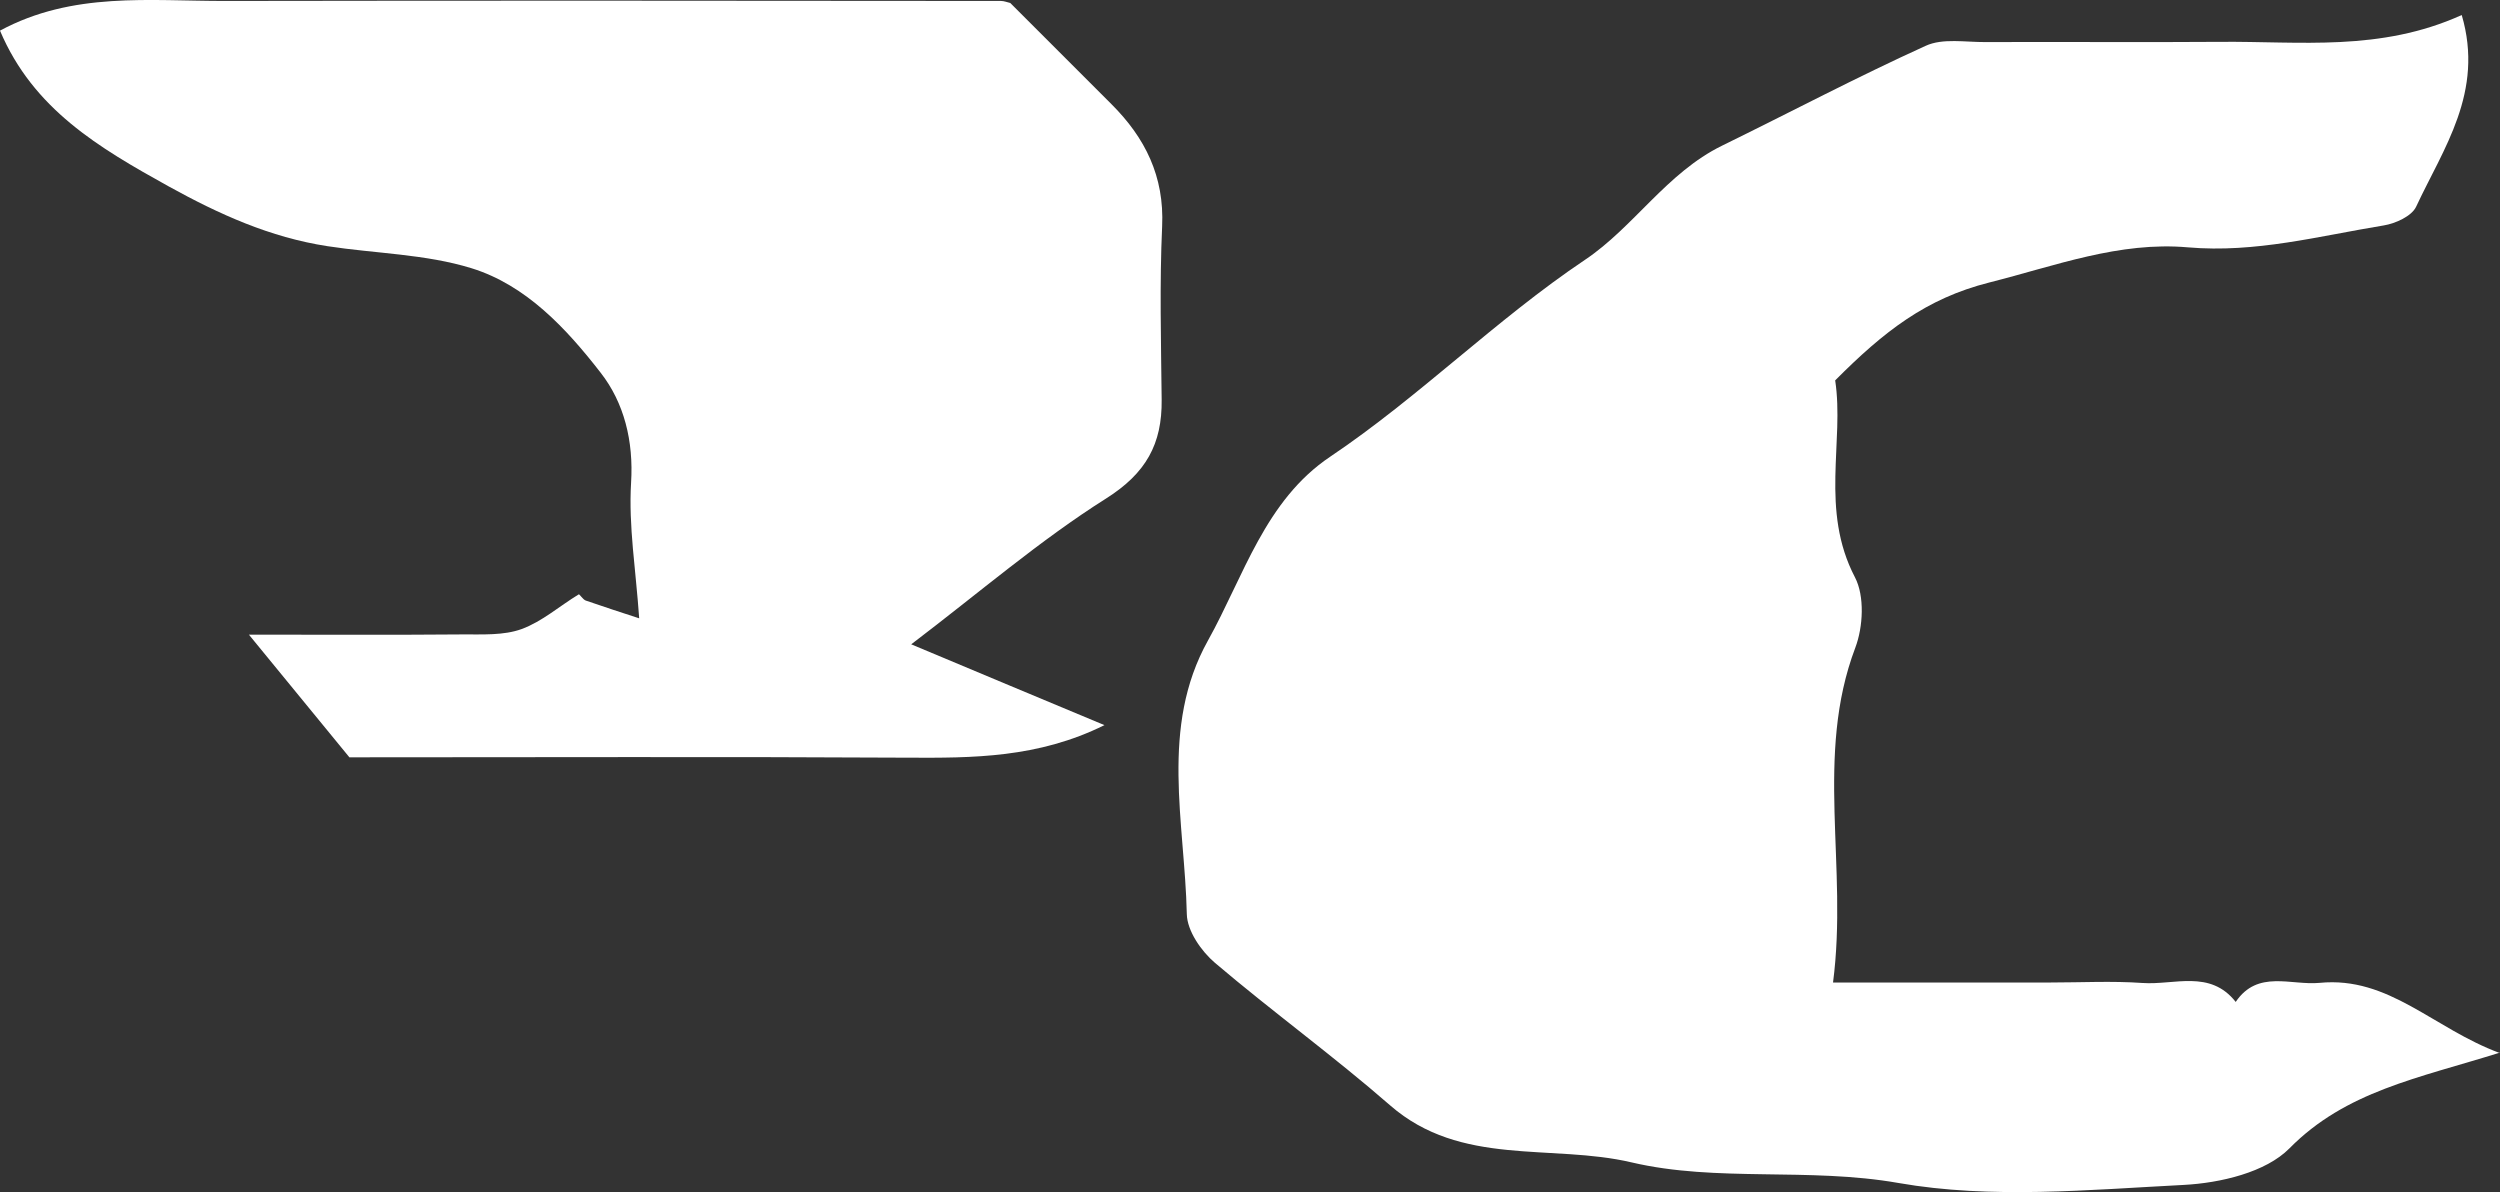 <?xml version="1.0" encoding="UTF-8"?>
<svg id="_레이어_2" data-name="레이어 2" xmlns="http://www.w3.org/2000/svg" viewBox="0 0 209.72 100">
  <rect x="0" y="0" width="209.72" height="100" fill="#333333" stroke="none"/>
  <defs>
    <style>
      .cls-1 {
        fill: #fff;
        stroke-width: 0px;
      }
    </style>
  </defs>
  <g id="_레이어_1-2" data-name="레이어 1">
    <g>
      <path class="cls-1" d="M209.72,88.3c-6.9,2.16-12.93,3.24-17.66,8.03-1.99,2.02-5.81,2.91-8.86,3.07-7.97.41-16.17,1.2-23.93-.16-7.55-1.33-15.24-.05-22.4-1.73-6.72-1.58-14.32.39-20.25-4.78-4.76-4.15-9.89-7.87-14.7-11.96-1.15-.98-2.33-2.68-2.36-4.08-.17-7.7-2.28-15.68,1.77-22.95,3.01-5.4,4.79-11.76,10.26-15.43,7.5-5.04,13.87-11.48,21.38-16.52,4.09-2.74,6.85-7.3,11.49-9.57,5.7-2.79,11.32-5.76,17.09-8.38,1.42-.65,3.32-.3,5.01-.31,6.57-.03,13.14.03,19.7-.02,6.66-.06,13.4.85,20.25-2.25,1.9,6.47-1.54,11.18-3.83,16.09-.37.78-1.72,1.4-2.71,1.56-5.44.89-10.77,2.33-16.42,1.84-5.77-.51-11.13,1.55-16.68,2.95-5.29,1.34-8.82,4.09-12.92,8.21.78,5.1-1.29,10.87,1.66,16.52.82,1.57.69,4.15.03,5.9-3.43,9.06-.6,18.35-1.87,28.09h18.25c2.57,0,5.15-.14,7.71.04,2.66.19,5.67-1.15,7.82,1.59,1.84-2.73,4.64-1.37,7.04-1.6,5.83-.57,9.52,3.82,15.12,5.89Z"/>
      <path class="cls-1" d="M0,2.57C6.1-.72,12.55.09,18.89.08c21.69-.04,43.39-.02,65.08,0,.26,0,.52.11.78.17,2.83,2.83,5.65,5.66,8.48,8.48,2.84,2.83,4.45,6.07,4.26,10.25-.22,4.84-.09,9.7-.04,14.56.04,3.7-1.3,6.16-4.68,8.29-5.53,3.49-10.54,7.82-16.33,12.22,5.63,2.36,10.76,4.51,16.21,6.78-5.57,2.76-11.04,2.76-16.57,2.73-15.41-.09-30.83-.03-46.77-.03-2.38-2.91-4.98-6.08-8.43-10.29,6.71,0,12.32.03,17.93-.02,1.66-.01,3.44.1,4.95-.45,1.72-.63,3.19-1.94,4.79-2.91.06-.04.35.44.59.52,1.49.52,2.99,1,4.48,1.49-.28-4.07-.9-7.74-.68-11.37.22-3.51-.59-6.72-2.55-9.23-2.87-3.7-6.25-7.35-10.84-8.77-3.85-1.19-8.06-1.23-12.09-1.85-4.8-.74-9.07-2.67-13.34-5.03C8.32,12.4,2.79,9.17,0,2.57Z"/>
    </g>
  </g>
</svg>